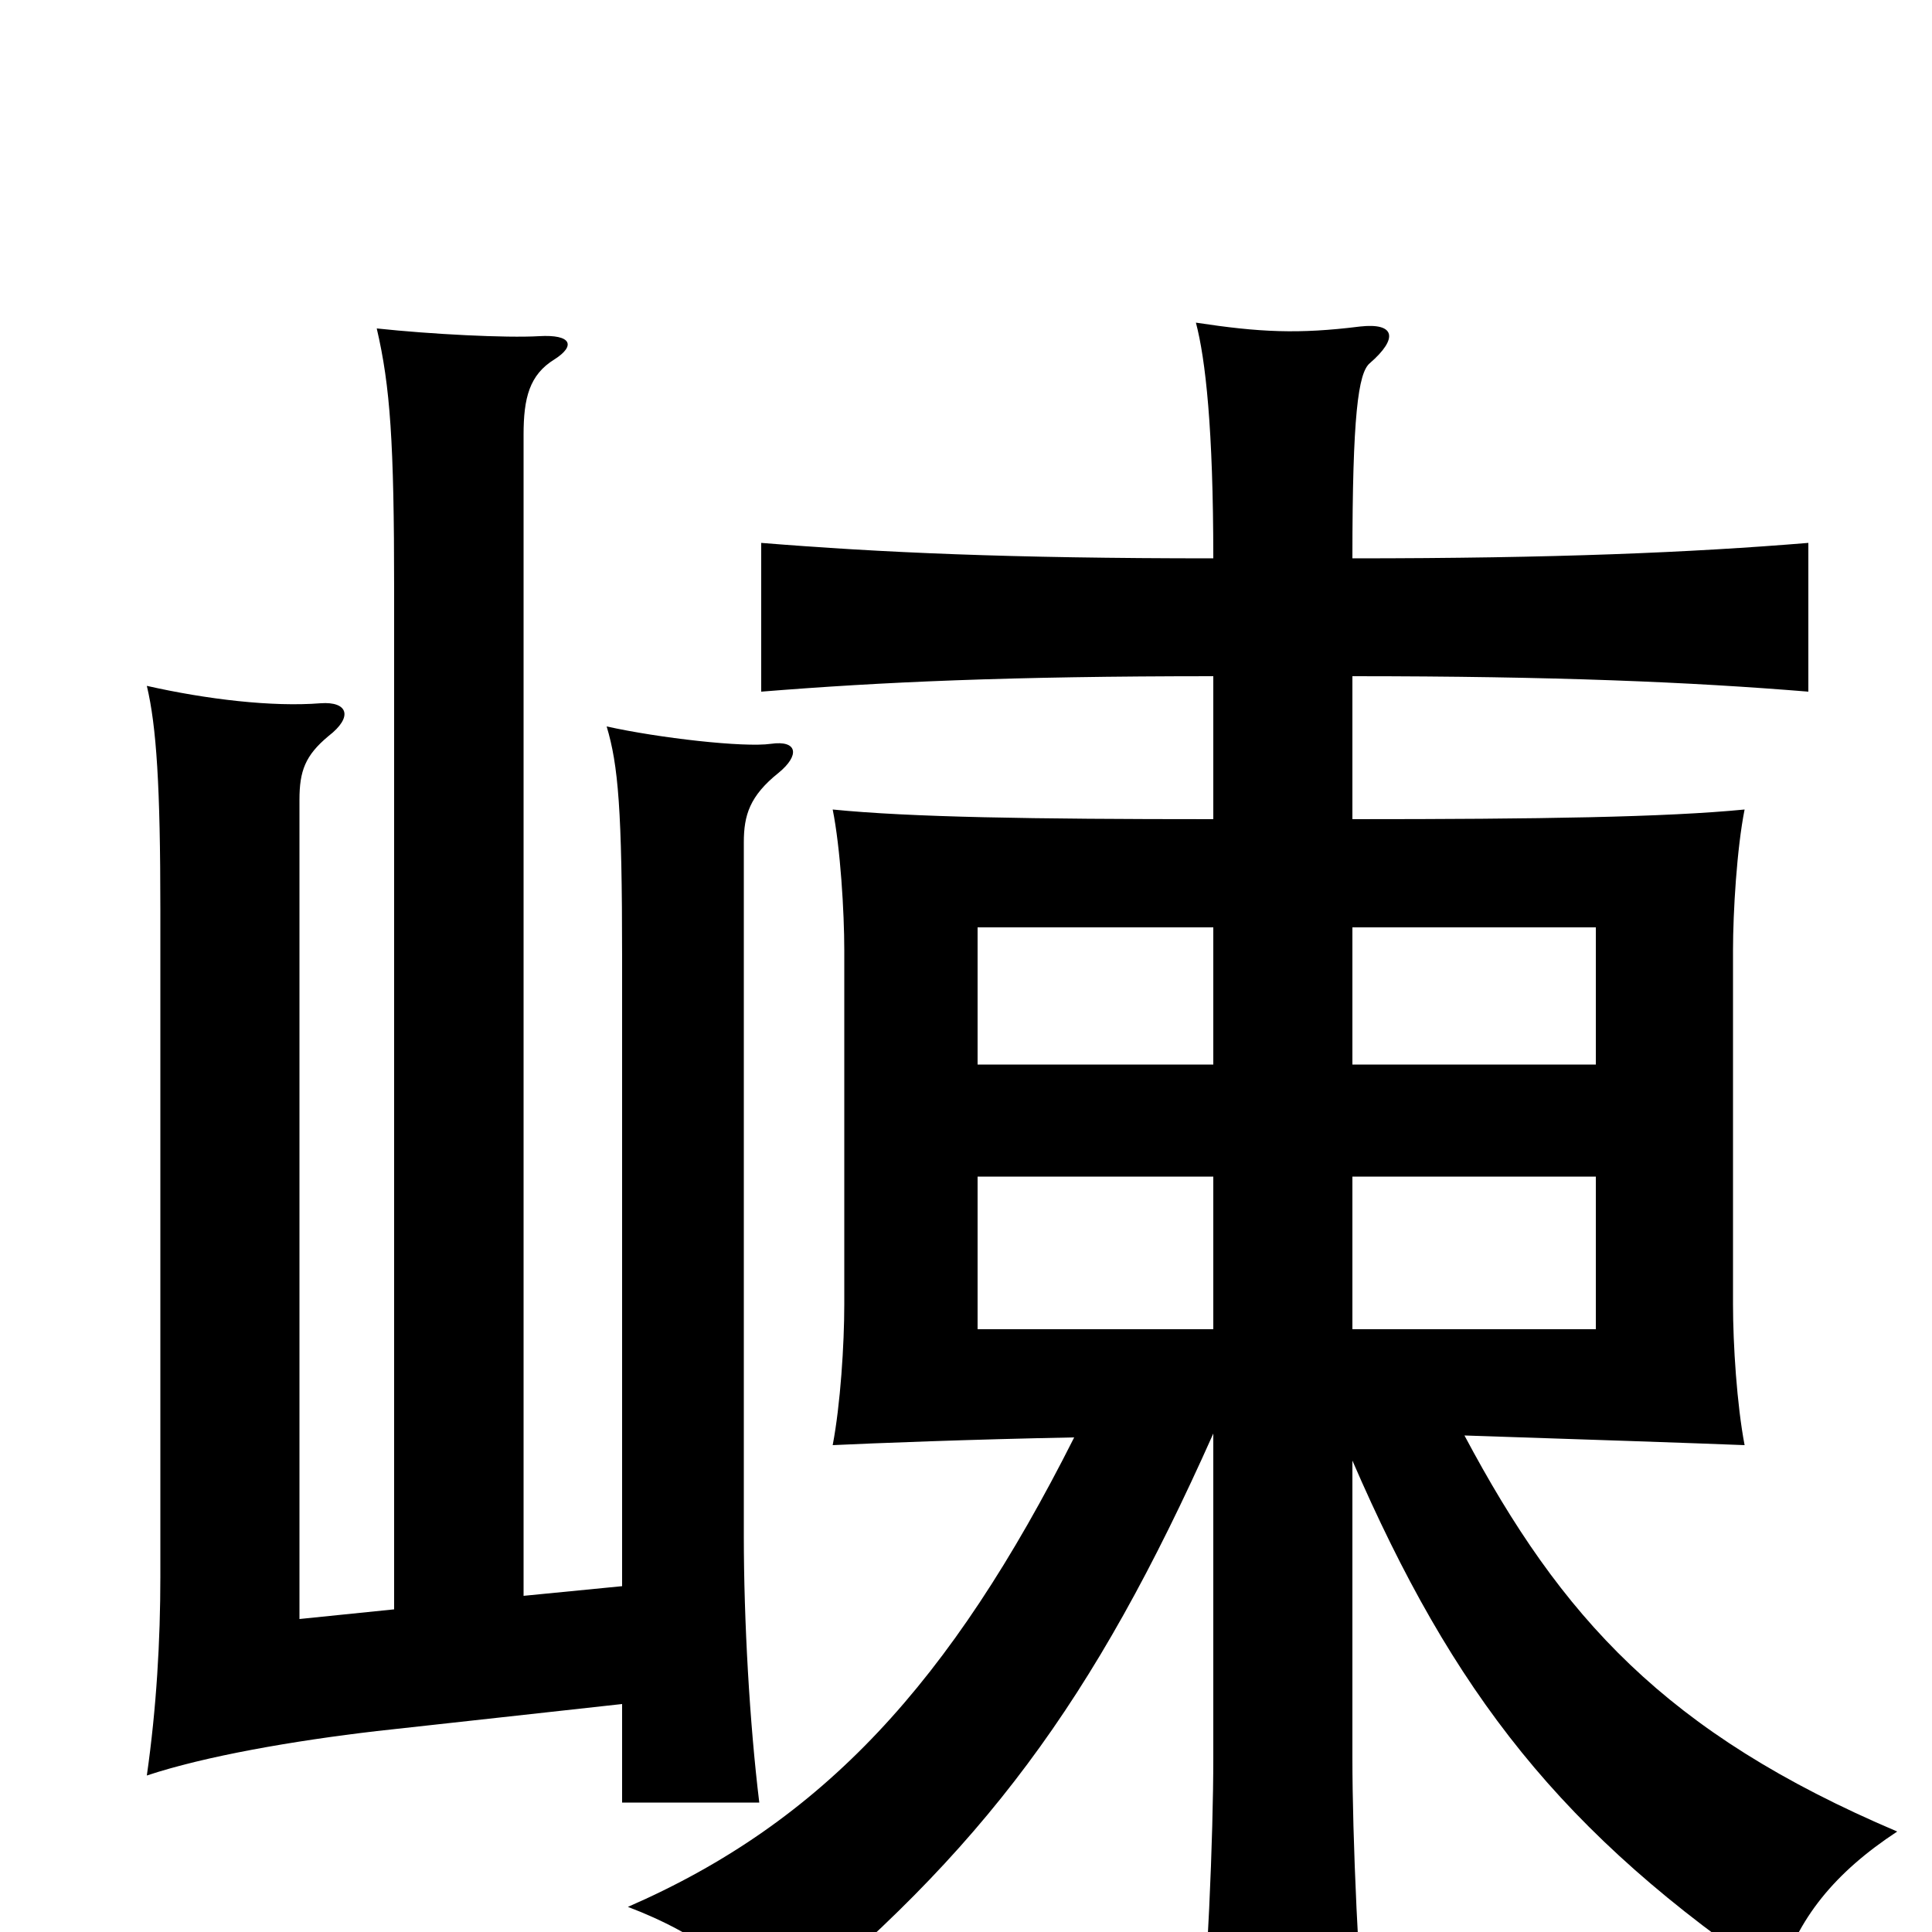 <svg xmlns="http://www.w3.org/2000/svg" viewBox="0 -1000 1000 1000">
	<path fill="#000000" d="M322 -118V-67H393C388 -108 385 -161 385 -205V-564C385 -578 388 -588 403 -600C414 -609 413 -617 399 -615C385 -613 341 -618 314 -624C320 -604 322 -581 322 -504V-179L271 -174V-775C271 -794 274 -806 287 -814C298 -821 296 -827 279 -826C262 -825 223 -827 195 -830C202 -800 204 -771 204 -695V-167L155 -162V-586C155 -601 158 -609 170 -619C183 -629 180 -637 166 -636C141 -634 107 -638 76 -645C81 -624 83 -593 83 -529V-184C83 -151 81 -116 76 -81C106 -91 152 -99 195 -104ZM628 -312H506V-391H628ZM700 -391H826V-312H700ZM628 -449H506V-520H628ZM700 -520H826V-449H700ZM628 -650V-576C534 -576 471 -577 431 -581C435 -561 437 -528 437 -508V-325C437 -304 435 -273 431 -252C452 -253 503 -255 556 -256C492 -129 426 -57 325 -13C362 1 390 22 401 46C509 -42 566 -119 628 -258V-90C628 -50 625 23 620 72H708C703 23 700 -50 700 -90V-244C752 -124 808 -51 921 25C930 -7 950 -31 982 -52C862 -103 808 -163 758 -257C819 -255 878 -253 903 -252C899 -273 897 -304 897 -325V-508C897 -528 899 -561 903 -581C862 -577 797 -576 700 -576V-650C805 -650 875 -647 936 -642V-719C875 -714 805 -711 700 -711C700 -785 703 -807 709 -812C724 -825 722 -833 704 -831C672 -827 652 -828 619 -833C624 -814 628 -778 628 -711C522 -711 456 -714 394 -719V-642C456 -647 522 -650 628 -650Z"/>
</svg>